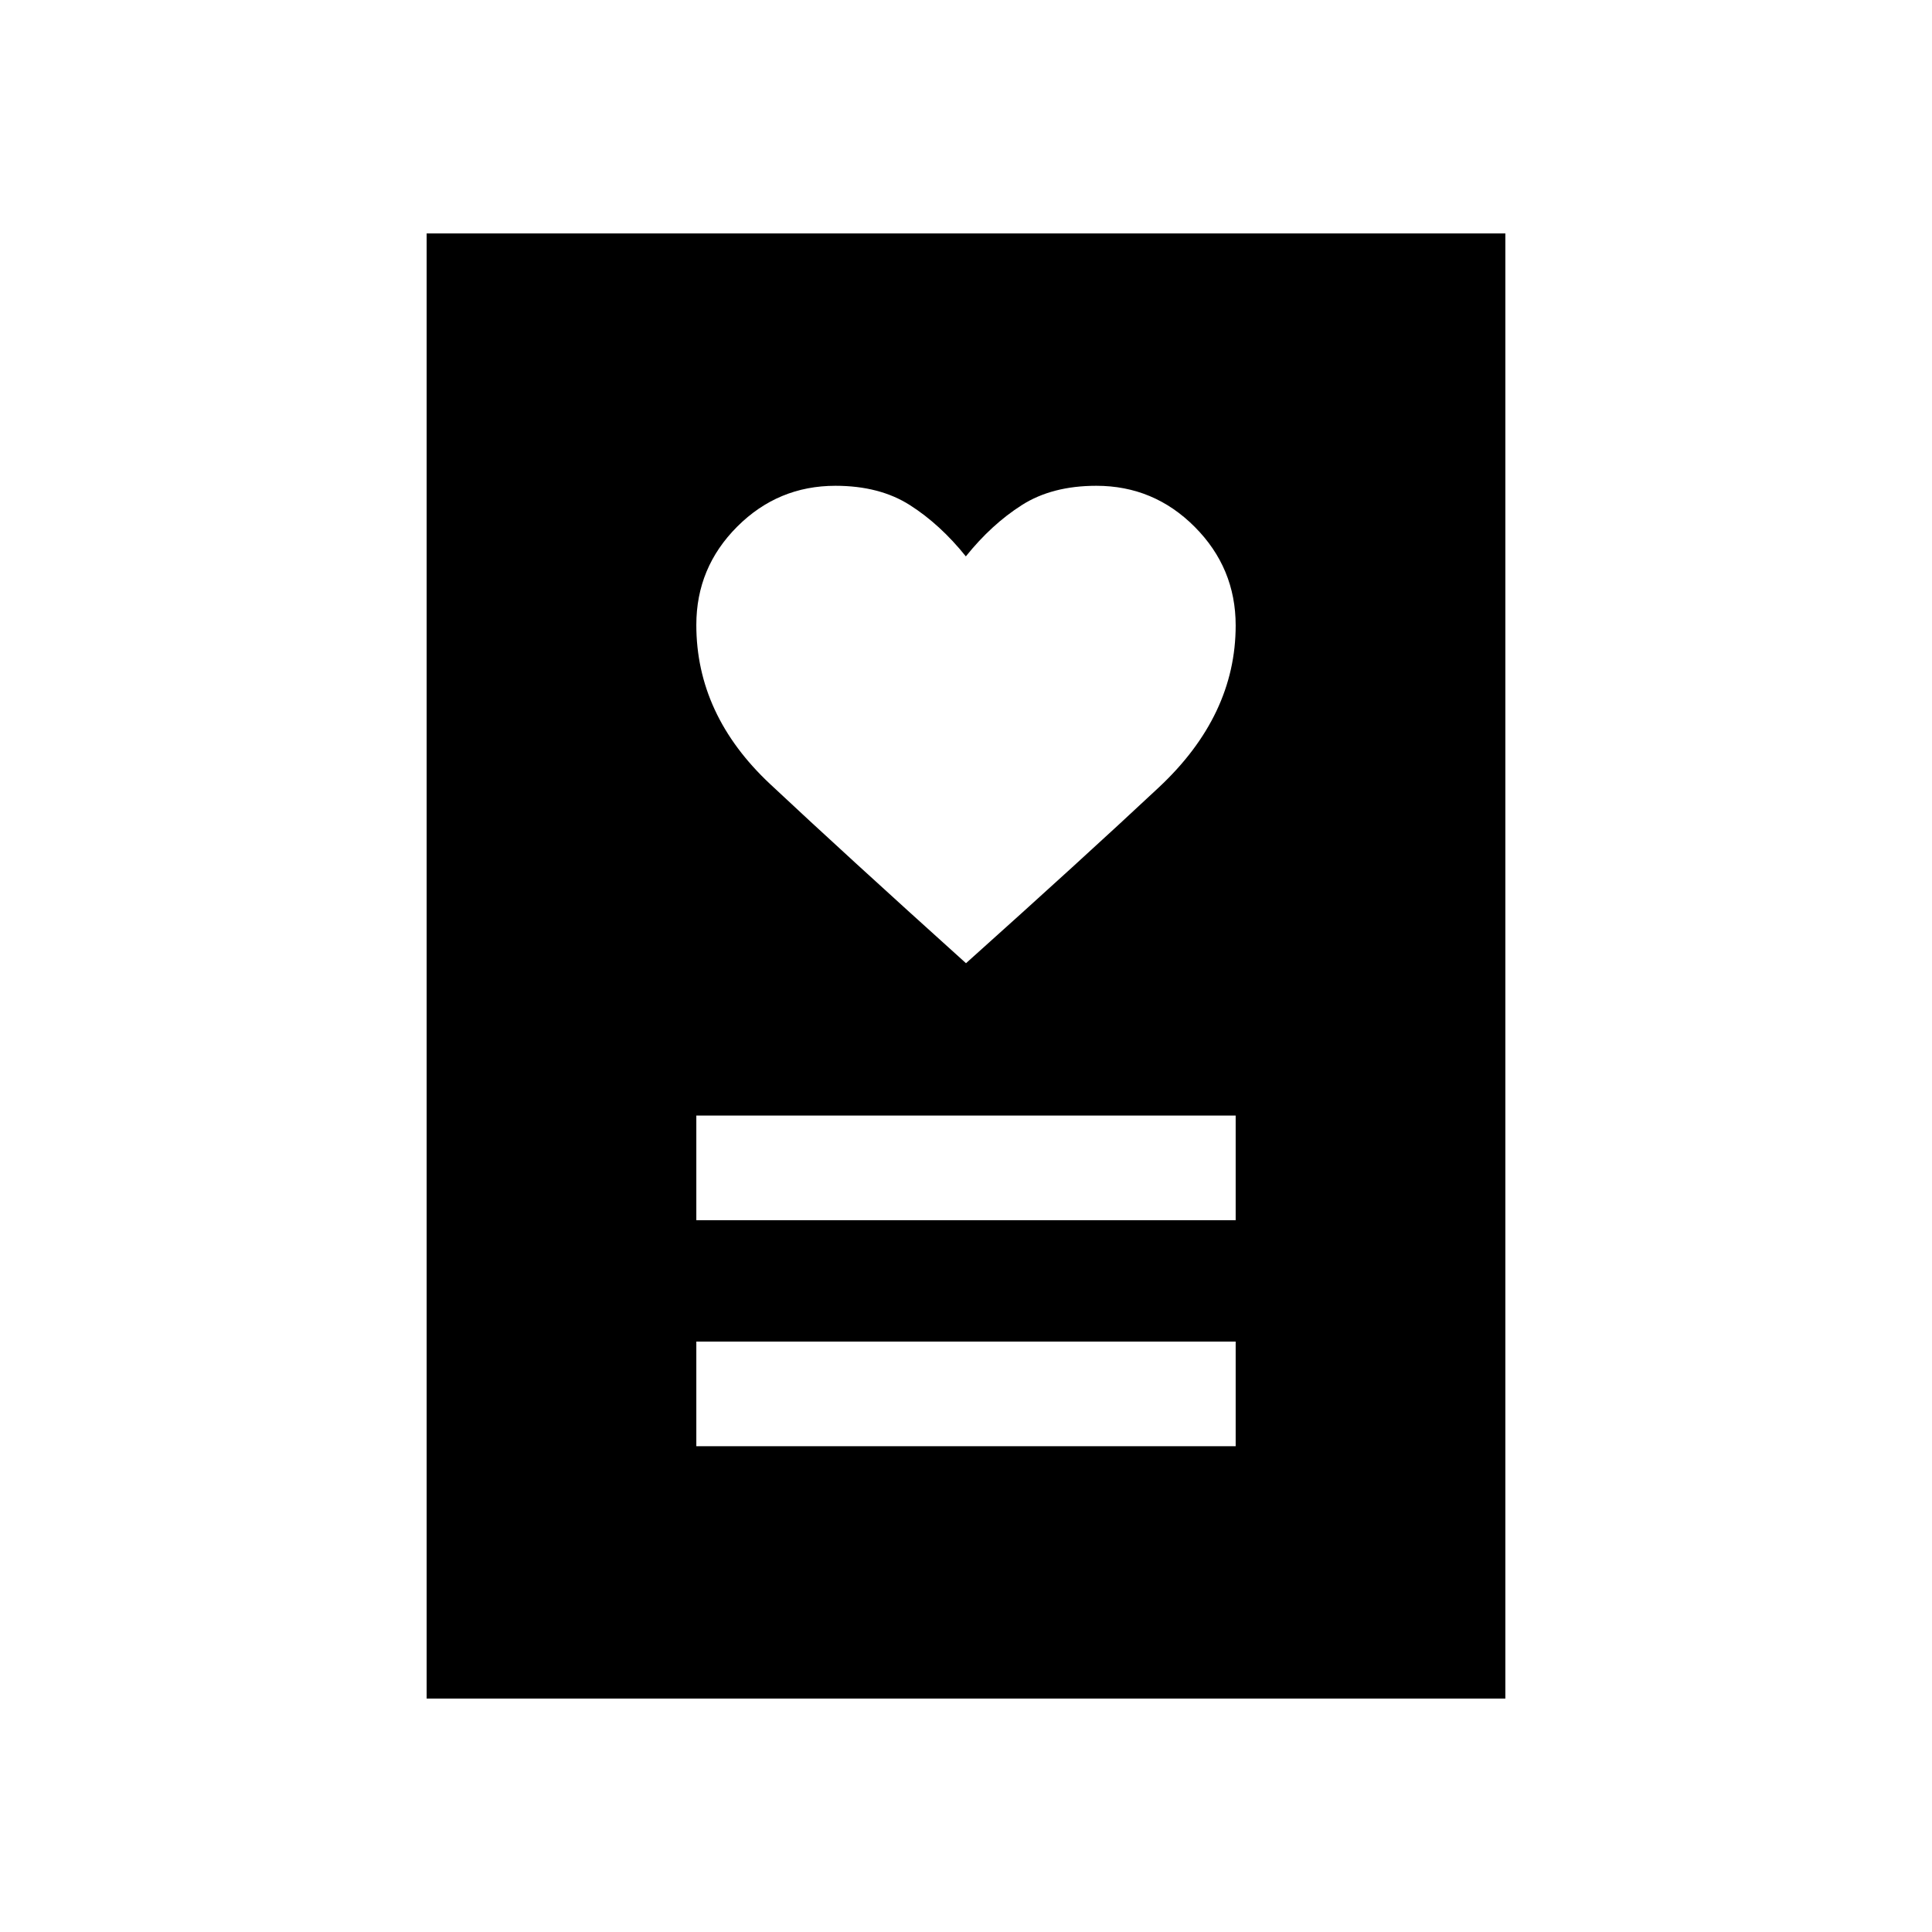 <svg xmlns="http://www.w3.org/2000/svg" height="20" viewBox="0 -960 960 960" width="20"><path d="M346.001-241.386h267.998v-51.999H346.001v51.999Zm0-112.308h267.998v-51.998H346.001v51.998ZM480-481.385q57.692-51.692 95.846-87.387 38.153-35.696 38.153-80.442 0-28.554-20.335-48.977t-48.906-20.423q-21.987 0-37.046 9.606-15.059 9.606-27.788 25.472-12.729-15.866-27.788-25.472-15.059-9.606-37.017-9.606-28.52 0-48.819 20.305-20.299 20.304-20.299 48.831 0 44.71 36.653 79.056 36.654 34.345 97.346 89.037ZM212.001-116.001v-727.998h535.998v727.998H212.001Z"/></svg>
